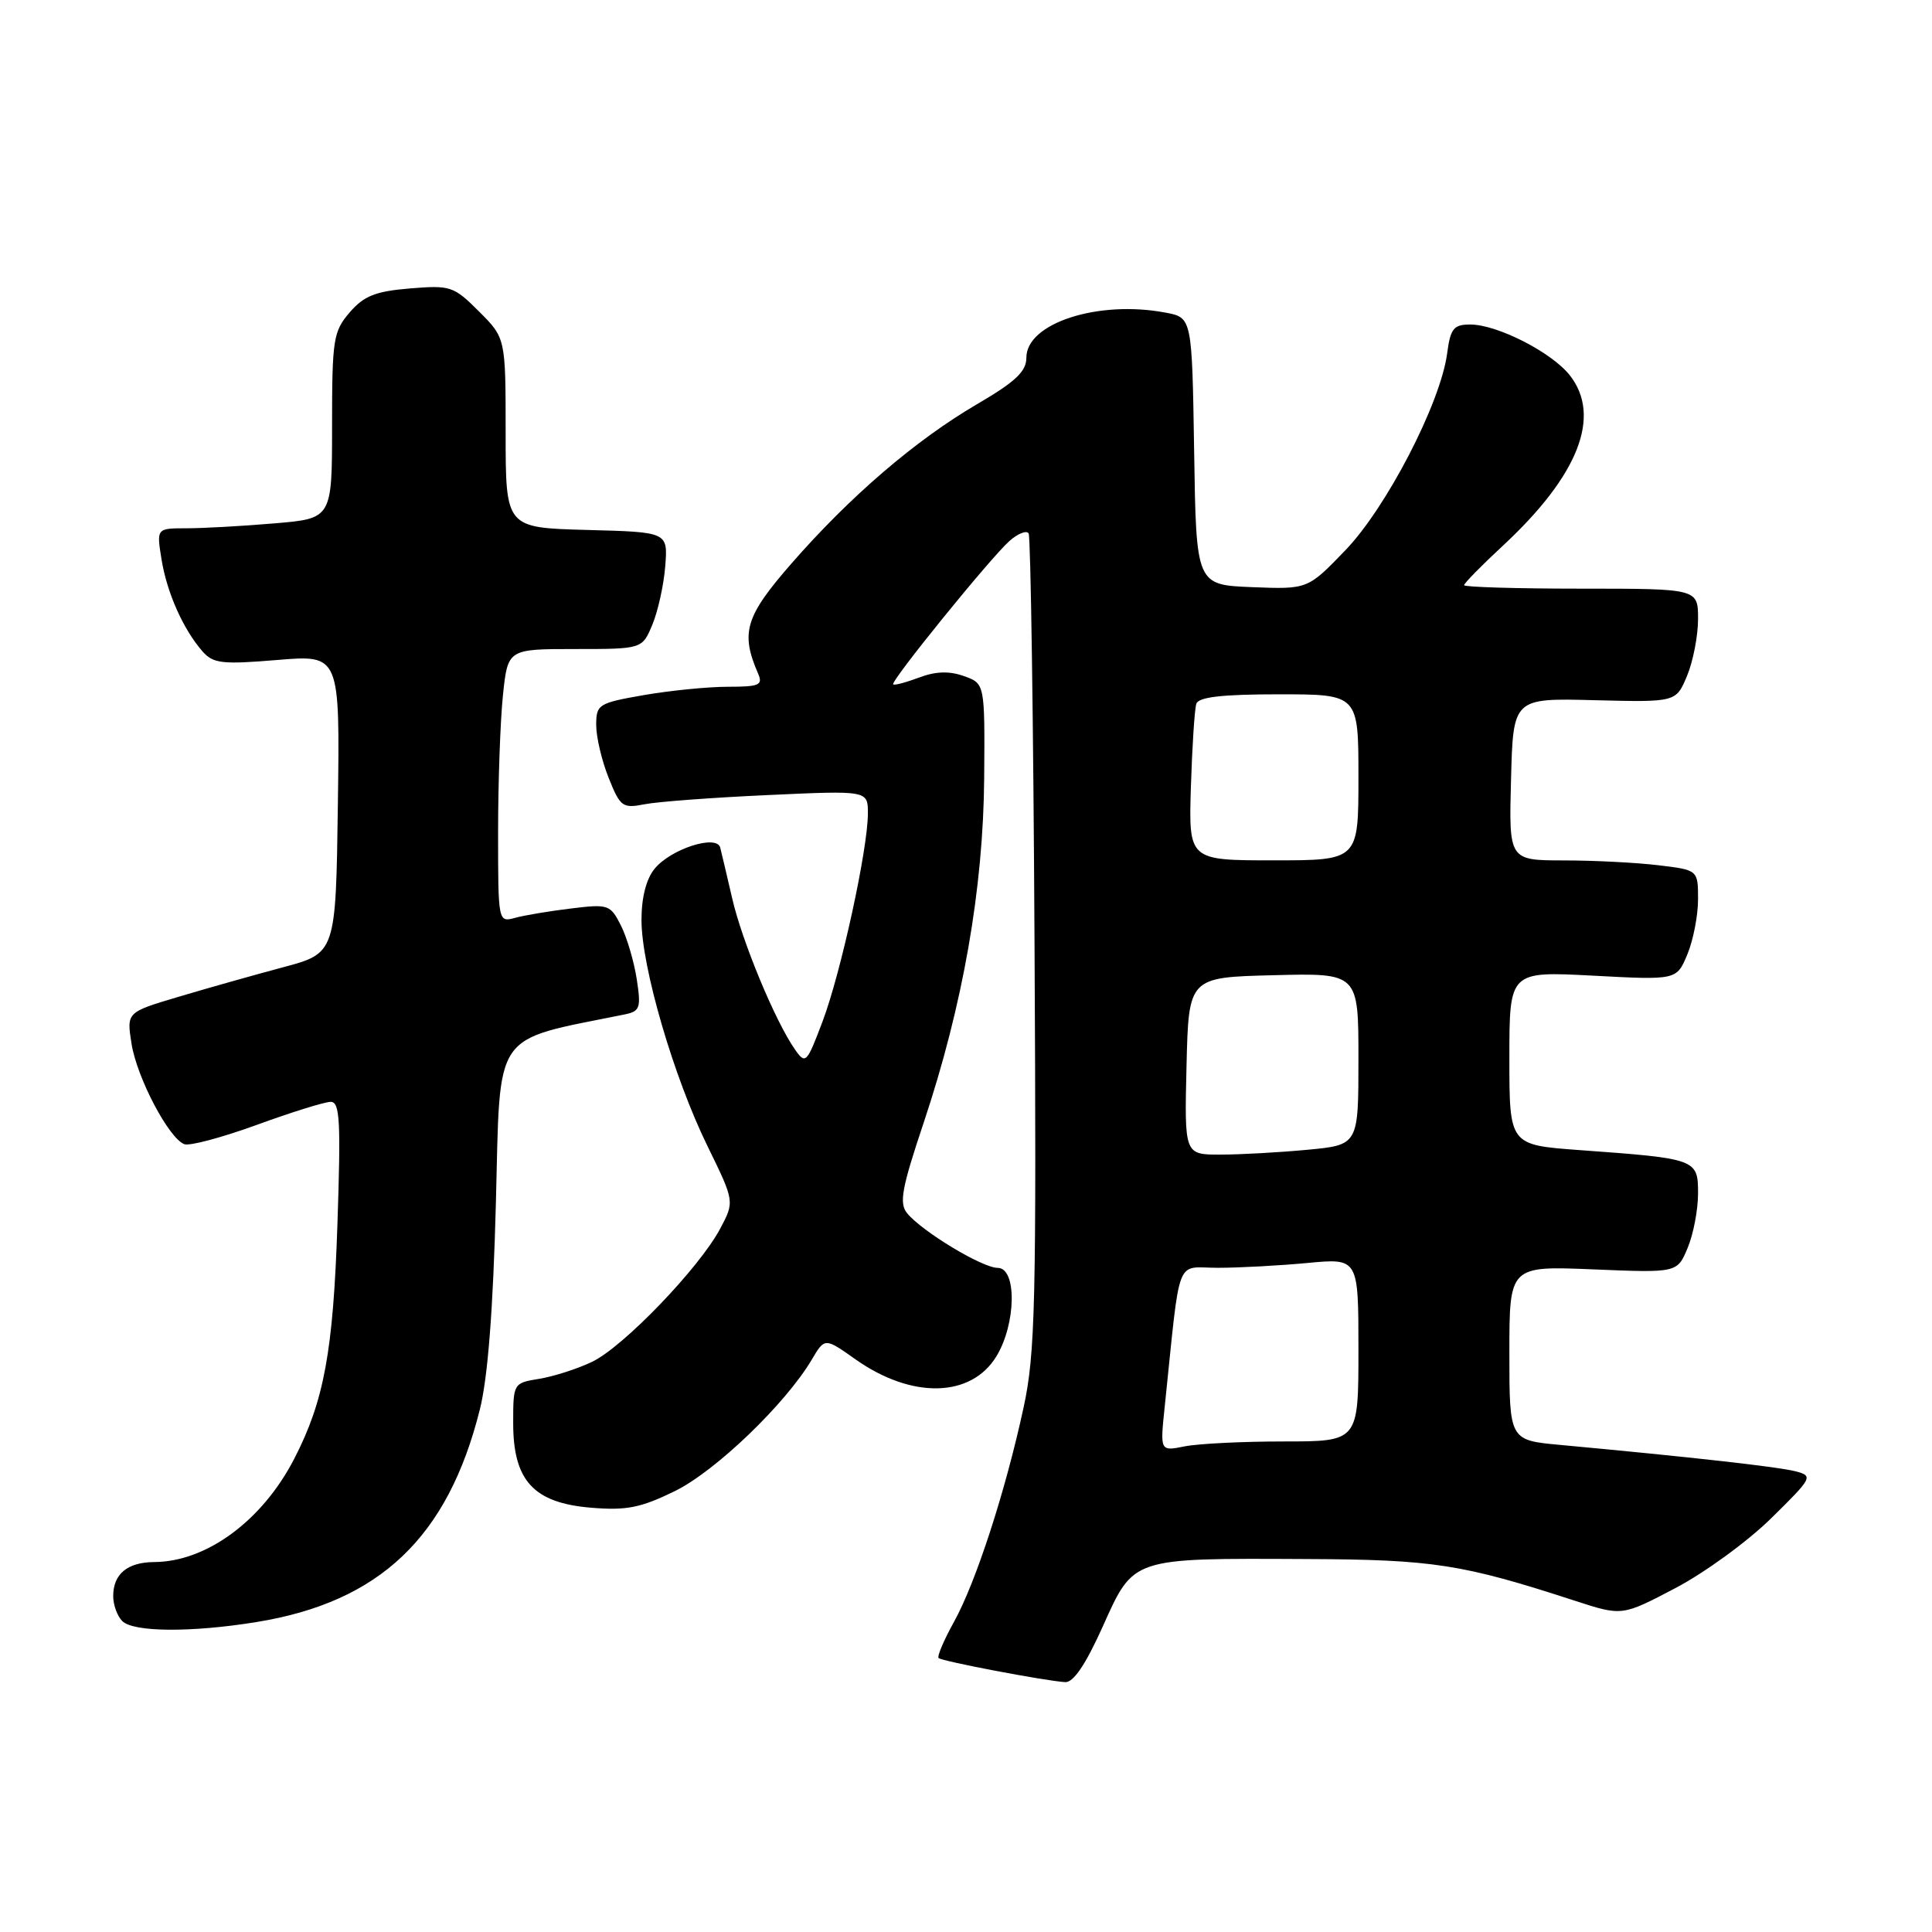 <?xml version="1.0" encoding="UTF-8" standalone="no"?>
<!DOCTYPE svg PUBLIC "-//W3C//DTD SVG 1.1//EN" "http://www.w3.org/Graphics/SVG/1.1/DTD/svg11.dtd" >
<svg xmlns="http://www.w3.org/2000/svg" xmlns:xlink="http://www.w3.org/1999/xlink" version="1.1" viewBox="0 0 256 256">
 <g >
 <path fill="currentColor"
d=" M 146.13 215.50 C 150.25 206.34 149.85 206.47 173.00 206.58 C 189.94 206.65 193.73 207.24 208.72 212.12 C 214.94 214.14 214.94 214.14 222.00 210.43 C 225.89 208.39 231.61 204.22 234.71 201.16 C 240.17 195.79 240.28 195.58 237.93 194.96 C 235.71 194.37 224.03 193.06 206.75 191.46 C 200.00 190.84 200.00 190.84 200.00 179.29 C 200.00 167.74 200.00 167.74 211.12 168.20 C 222.24 168.66 222.24 168.66 223.62 165.36 C 224.38 163.55 225.00 160.30 225.00 158.14 C 225.00 153.58 224.83 153.52 209.25 152.39 C 200.00 151.71 200.00 151.71 200.00 140.21 C 200.00 128.70 200.00 128.70 211.08 129.28 C 222.16 129.87 222.16 129.87 223.58 126.47 C 224.36 124.60 225.00 121.31 225.00 119.17 C 225.00 115.28 225.00 115.28 219.75 114.65 C 216.86 114.30 211.22 114.01 207.22 114.01 C 199.93 114.00 199.93 114.00 200.22 103.25 C 200.50 92.50 200.50 92.50 211.29 92.78 C 222.08 93.05 222.08 93.05 223.54 89.56 C 224.34 87.64 225.00 84.25 225.00 82.03 C 225.00 78.00 225.00 78.00 209.50 78.00 C 200.97 78.00 194.00 77.79 194.00 77.54 C 194.00 77.29 196.32 74.92 199.16 72.29 C 209.18 62.98 212.25 55.13 208.00 49.72 C 205.60 46.68 198.39 43.00 194.82 43.00 C 192.61 43.00 192.19 43.52 191.75 46.86 C 190.86 53.45 183.71 67.27 178.26 72.92 C 173.28 78.09 173.28 78.09 165.89 77.80 C 158.50 77.50 158.50 77.50 158.23 59.79 C 157.95 42.08 157.95 42.08 154.42 41.42 C 145.50 39.74 136.00 42.82 136.00 47.39 C 136.00 49.22 134.56 50.58 129.44 53.57 C 121.29 58.34 112.64 65.77 104.86 74.68 C 98.75 81.68 98.10 83.83 100.45 89.25 C 101.12 90.78 100.61 91.00 96.44 91.00 C 93.81 91.00 88.81 91.50 85.33 92.10 C 79.28 93.16 79.00 93.33 79.00 96.08 C 79.00 97.66 79.74 100.81 80.65 103.07 C 82.18 106.91 82.49 107.14 85.40 106.57 C 87.10 106.23 94.46 105.68 101.75 105.35 C 115.00 104.74 115.00 104.74 115.00 107.77 C 115.00 112.51 111.43 128.88 109.00 135.33 C 106.89 140.92 106.74 141.07 105.33 139.05 C 102.73 135.35 98.30 124.67 97.01 119.00 C 96.31 115.97 95.60 112.96 95.43 112.30 C 94.95 110.54 88.90 112.48 86.75 115.10 C 85.63 116.45 85.00 118.92 85.00 121.90 C 85.00 128.11 89.26 142.71 93.74 151.85 C 97.34 159.21 97.34 159.21 95.42 162.82 C 92.64 168.03 82.56 178.51 78.43 180.46 C 76.49 181.39 73.35 182.39 71.45 182.70 C 68.02 183.26 68.00 183.29 68.00 188.58 C 68.00 196.20 70.71 199.15 78.32 199.78 C 83.02 200.17 84.90 199.79 89.42 197.58 C 94.81 194.94 104.10 186.02 107.58 180.13 C 109.29 177.24 109.29 177.24 113.40 180.15 C 120.85 185.39 128.68 185.21 132.03 179.72 C 134.65 175.42 134.76 168.00 132.20 168.00 C 130.17 168.00 122.19 163.19 120.20 160.76 C 119.12 159.44 119.47 157.48 122.39 148.77 C 127.59 133.21 130.30 117.75 130.41 103.03 C 130.50 90.57 130.50 90.57 127.71 89.58 C 125.77 88.89 123.97 88.95 121.78 89.78 C 120.05 90.43 118.50 90.84 118.35 90.68 C 117.96 90.29 131.23 73.93 133.76 71.68 C 134.88 70.69 136.03 70.24 136.30 70.68 C 136.57 71.13 136.93 95.58 137.08 125.00 C 137.34 172.73 137.18 179.36 135.63 186.50 C 133.23 197.60 129.31 209.67 126.41 214.90 C 125.07 217.32 124.15 219.48 124.37 219.70 C 124.79 220.12 138.39 222.71 141.13 222.89 C 142.23 222.97 143.85 220.57 146.13 215.50 Z  M 33.99 214.93 C 50.32 212.28 59.35 203.69 63.58 186.77 C 64.64 182.56 65.34 173.54 65.71 159.33 C 66.31 136.21 65.08 138.01 82.76 134.42 C 84.81 134.00 84.96 133.56 84.37 129.73 C 84.01 127.40 83.07 124.21 82.27 122.62 C 80.88 119.87 80.60 119.77 75.66 120.38 C 72.82 120.72 69.49 121.28 68.25 121.62 C 66.01 122.23 66.00 122.19 66.00 110.26 C 66.00 103.68 66.29 95.53 66.64 92.15 C 67.28 86.00 67.28 86.00 76.19 86.00 C 85.10 86.00 85.10 86.00 86.45 82.75 C 87.19 80.96 87.96 77.47 88.15 75.00 C 88.50 70.50 88.50 70.50 77.75 70.22 C 67.00 69.93 67.00 69.93 67.00 57.37 C 67.00 44.80 67.00 44.80 63.48 41.28 C 60.11 37.91 59.70 37.78 54.31 38.22 C 49.73 38.60 48.22 39.21 46.33 41.40 C 44.16 43.92 44.00 44.97 44.00 56.41 C 44.00 68.71 44.00 68.71 36.35 69.35 C 32.14 69.71 26.91 70.00 24.72 70.00 C 20.74 70.00 20.74 70.00 21.40 74.10 C 22.11 78.53 24.28 83.40 26.84 86.32 C 28.25 87.92 29.43 88.06 36.74 87.45 C 45.04 86.76 45.04 86.76 44.77 106.53 C 44.50 126.30 44.50 126.30 37.50 128.17 C 33.65 129.20 27.41 130.96 23.63 132.09 C 16.77 134.13 16.77 134.13 17.43 138.31 C 18.15 142.82 22.36 150.82 24.42 151.61 C 25.12 151.88 29.44 150.72 34.03 149.05 C 38.63 147.37 43.03 146.00 43.82 146.00 C 45.04 146.00 45.17 148.53 44.71 162.25 C 44.15 179.07 42.94 185.63 38.99 193.29 C 34.77 201.48 27.39 206.93 20.45 206.98 C 16.88 207.00 15.00 208.56 15.00 211.50 C 15.00 212.66 15.54 214.14 16.20 214.80 C 17.68 216.28 25.35 216.33 33.99 214.93 Z  M 154.33 186.40 C 156.47 165.88 155.66 168.00 161.38 167.99 C 164.20 167.99 169.54 167.70 173.25 167.35 C 180.00 166.71 180.00 166.71 180.00 178.86 C 180.00 191.00 180.00 191.00 170.12 191.00 C 164.69 191.00 158.78 191.29 156.98 191.65 C 153.71 192.31 153.71 192.31 154.33 186.40 Z  M 157.22 141.25 C 157.50 129.50 157.50 129.50 168.75 129.22 C 180.00 128.93 180.00 128.93 180.00 140.32 C 180.00 151.71 180.00 151.71 173.25 152.35 C 169.54 152.70 164.35 152.99 161.72 152.99 C 156.94 153.00 156.94 153.00 157.22 141.25 Z  M 157.80 104.25 C 157.97 98.89 158.29 93.94 158.52 93.25 C 158.82 92.36 161.93 92.00 169.47 92.00 C 180.00 92.00 180.00 92.00 180.00 103.00 C 180.00 114.00 180.00 114.00 168.75 114.00 C 157.50 114.00 157.50 114.00 157.80 104.25 Z "/>
</g>
</svg>